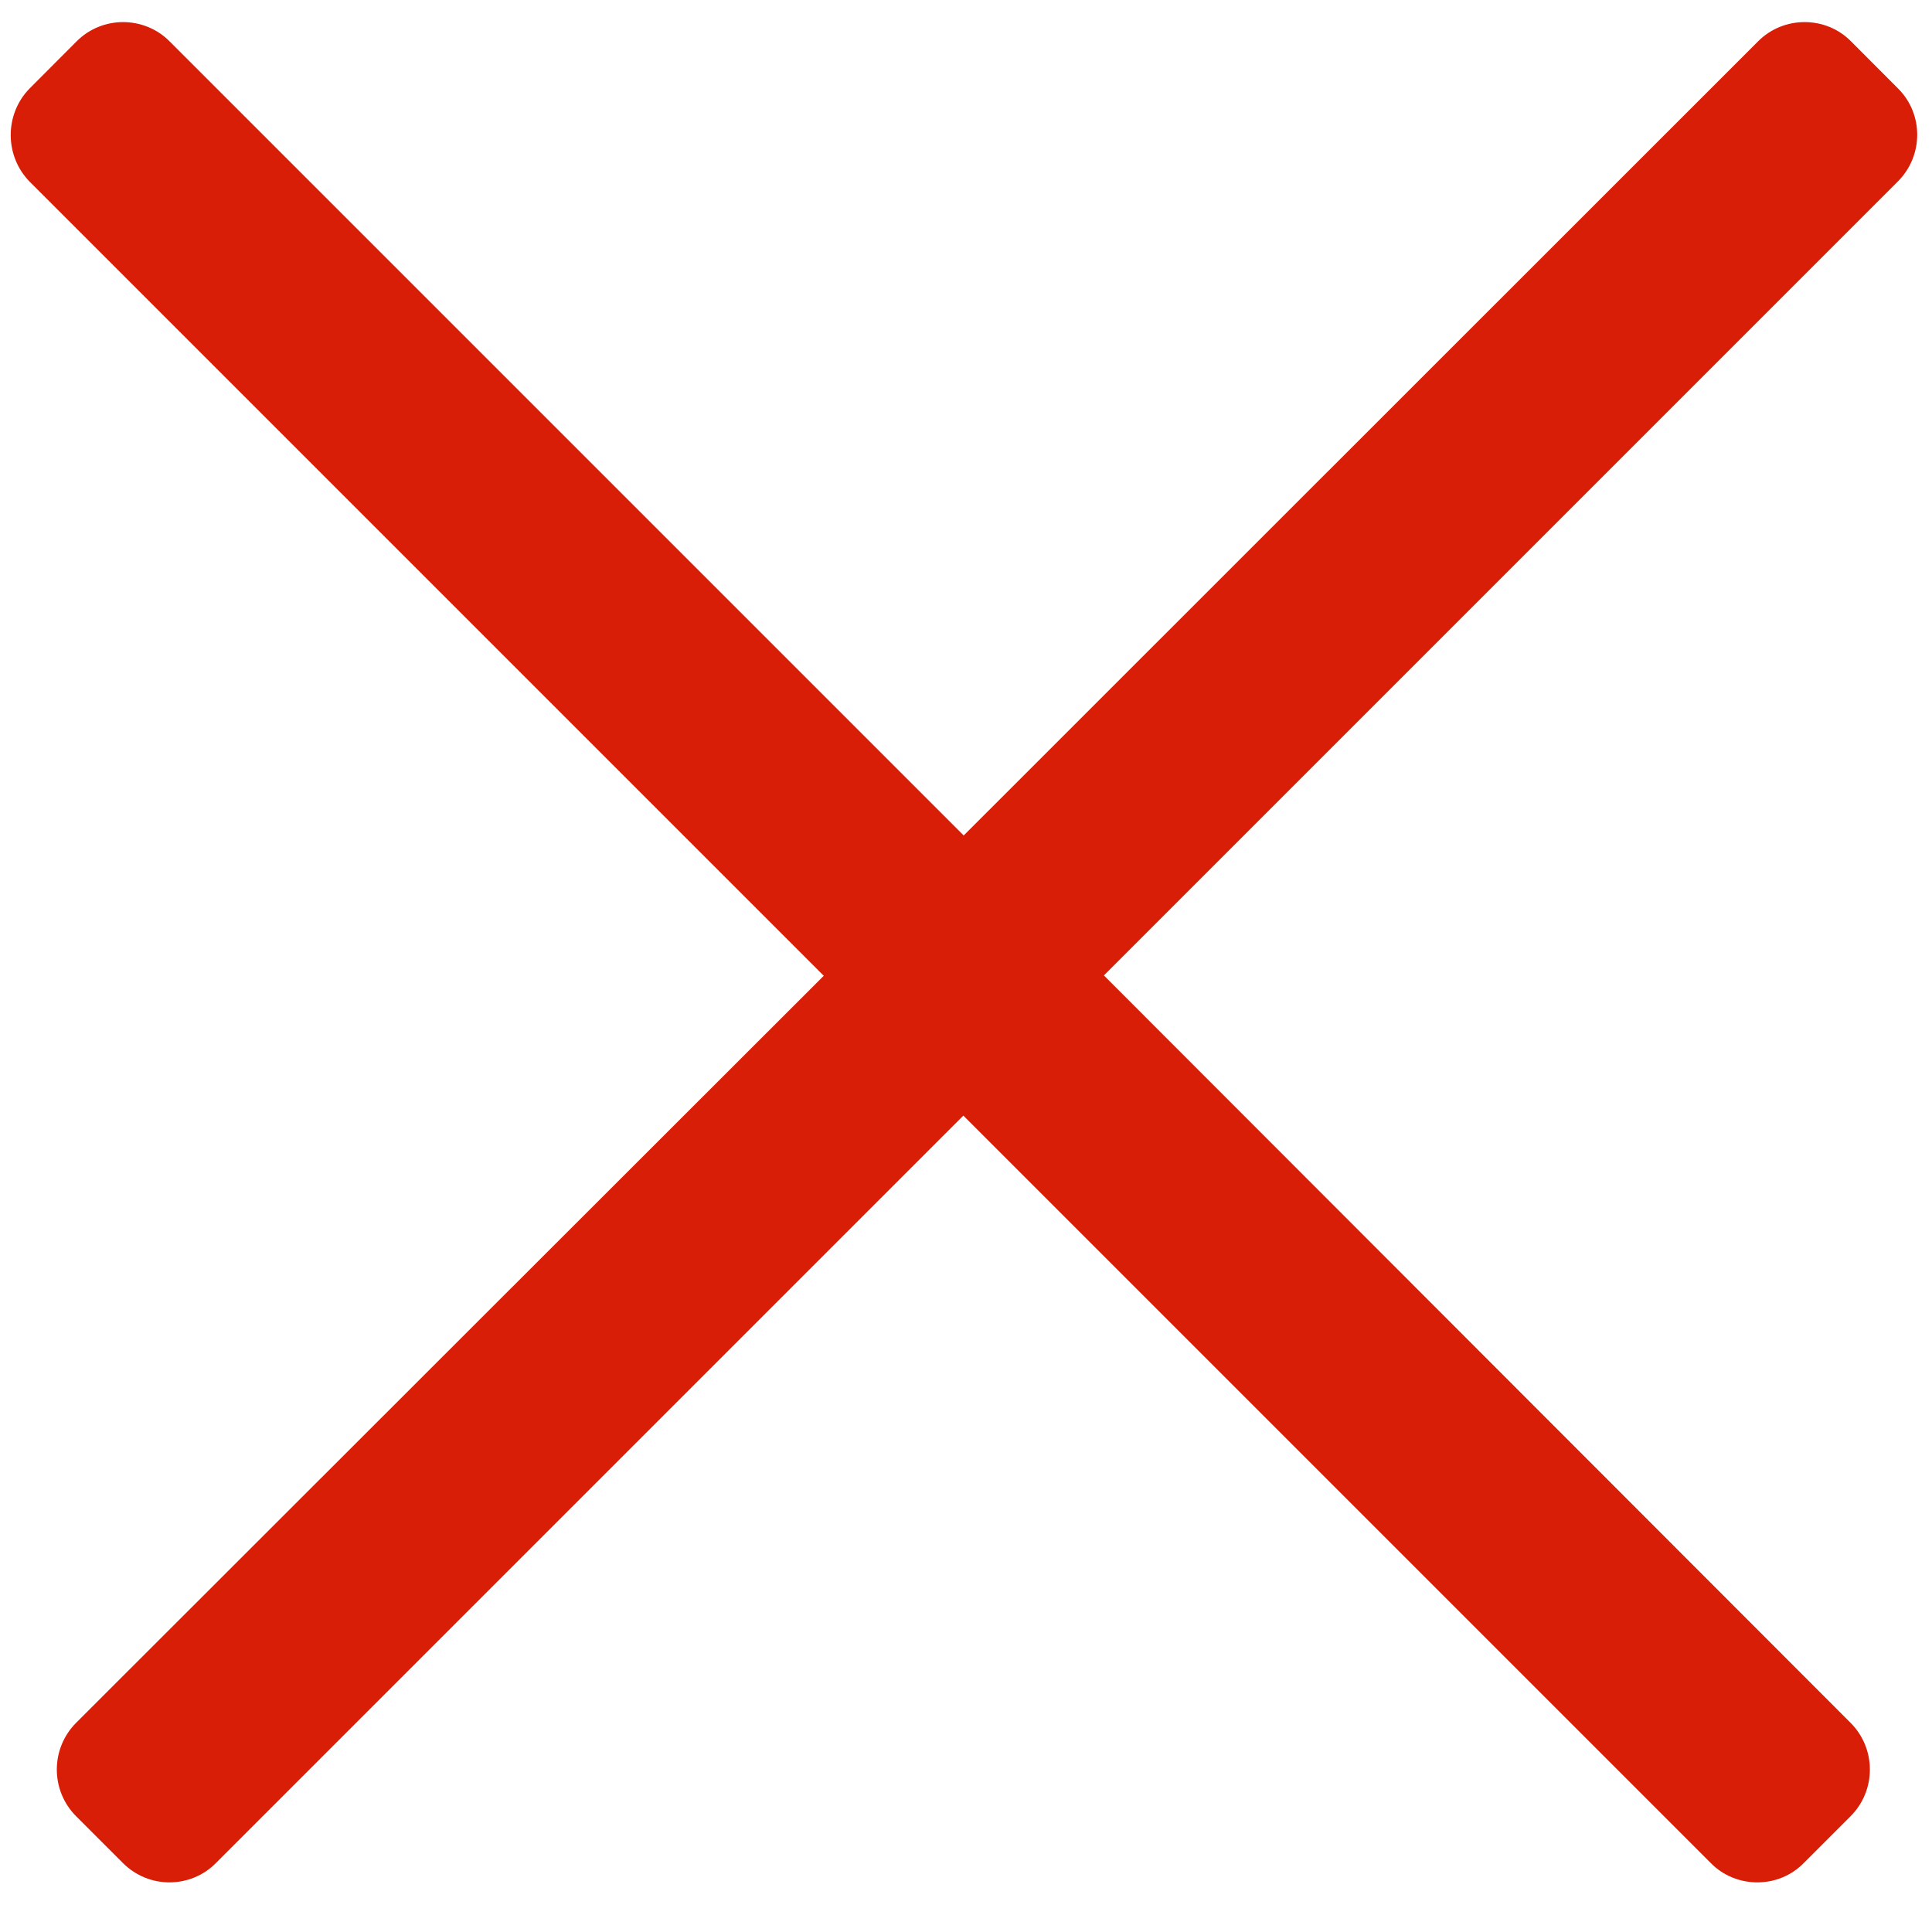 ﻿<?xml version="1.0" encoding="utf-8"?>
<svg version="1.1" xmlns:xlink="http://www.w3.org/1999/xlink" width="16px" height="16px" xmlns="http://www.w3.org/2000/svg">
  <g transform="matrix(1 0 0 1 -115 -63 )">
    <path d="M 15.717 1.503  C 15.931 1.289  15.931 0.942  15.717 0.731  L 15.331 0.344  C 15.225 0.236  15.086 0.183  14.944 0.183  C 14.806 0.183  14.664 0.236  14.558 0.344  L 7.981 6.919  L 1.406 0.344  C 1.3 0.236  1.158 0.183  1.019 0.183  C 0.881 0.183  0.739 0.236  0.633 0.344  L 0.247 0.731  C 0.036 0.944  0.036 1.292  0.247 1.506  L 6.822 8.081  L 0.631 14.267  C 0.417 14.481  0.417 14.828  0.631 15.042  L 1.017 15.428  C 1.125 15.536  1.264 15.589  1.403 15.589  C 1.542 15.589  1.683 15.536  1.789 15.428  L 7.978 9.239  L 14.167 15.428  C 14.272 15.536  14.414 15.589  14.553 15.589  C 14.694 15.589  14.833 15.536  14.939 15.428  L 15.325 15.042  C 15.539 14.828  15.539 14.481  15.325 14.267  L 9.142 8.078  L 15.717 1.503  Z " fill-rule="nonzero" fill="#d81e06" stroke="none" transform="matrix(1 0 0 1 115 63 )" />
  </g>
</svg>